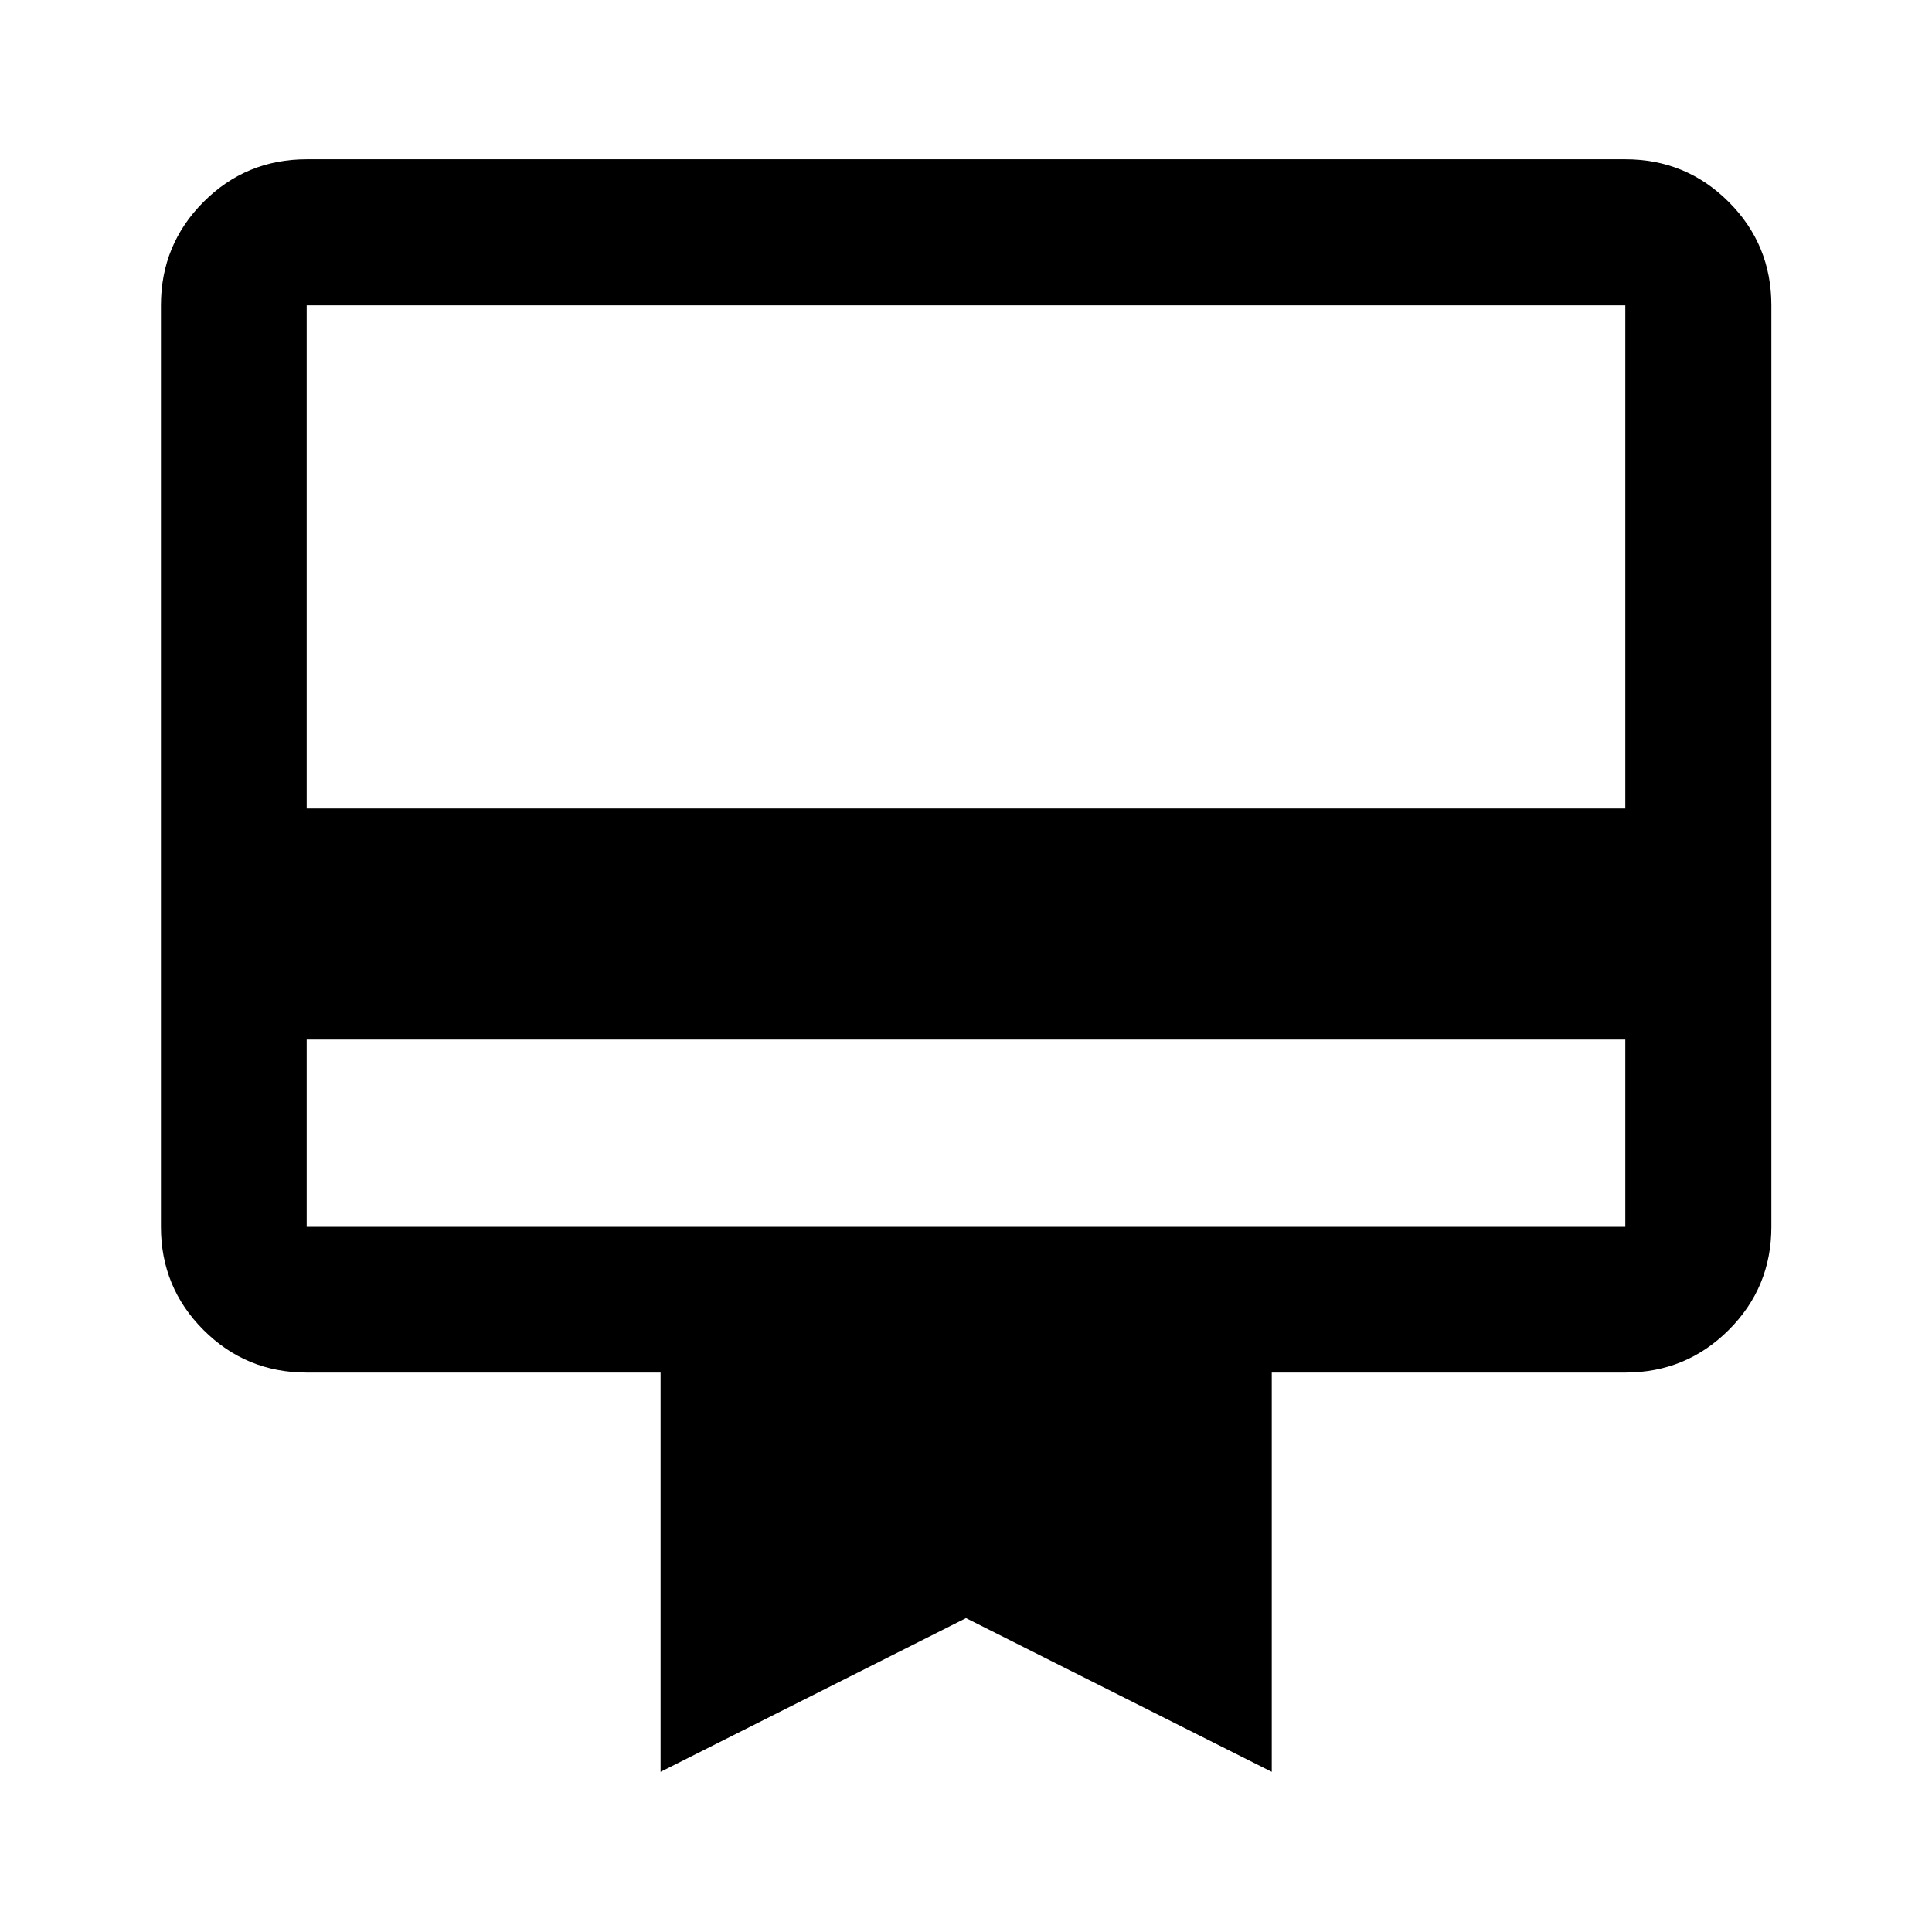 <svg xmlns="http://www.w3.org/2000/svg" height="40" viewBox="0 -960 960 960" width="40"><path d="M152.39-443.44v93.05h655.22v-93.05H152.39Zm0-437.42h655.22q30.18 0 51.38 21.2 21.2 21.2 21.2 51.38v457.89q0 30.12-21.2 51.27-21.2 21.15-51.38 21.15H631.93v198.39L480-155.97 328.23-79.58v-198.39H152.39q-30.12 0-51.27-21.15-21.15-21.15-21.15-51.27v-457.89q0-30.18 21.15-51.38 21.15-21.2 51.27-21.2Zm0 322.61h655.22v-250.03H152.39v250.03Zm0 207.86v-457.89 457.89Z"/></svg>